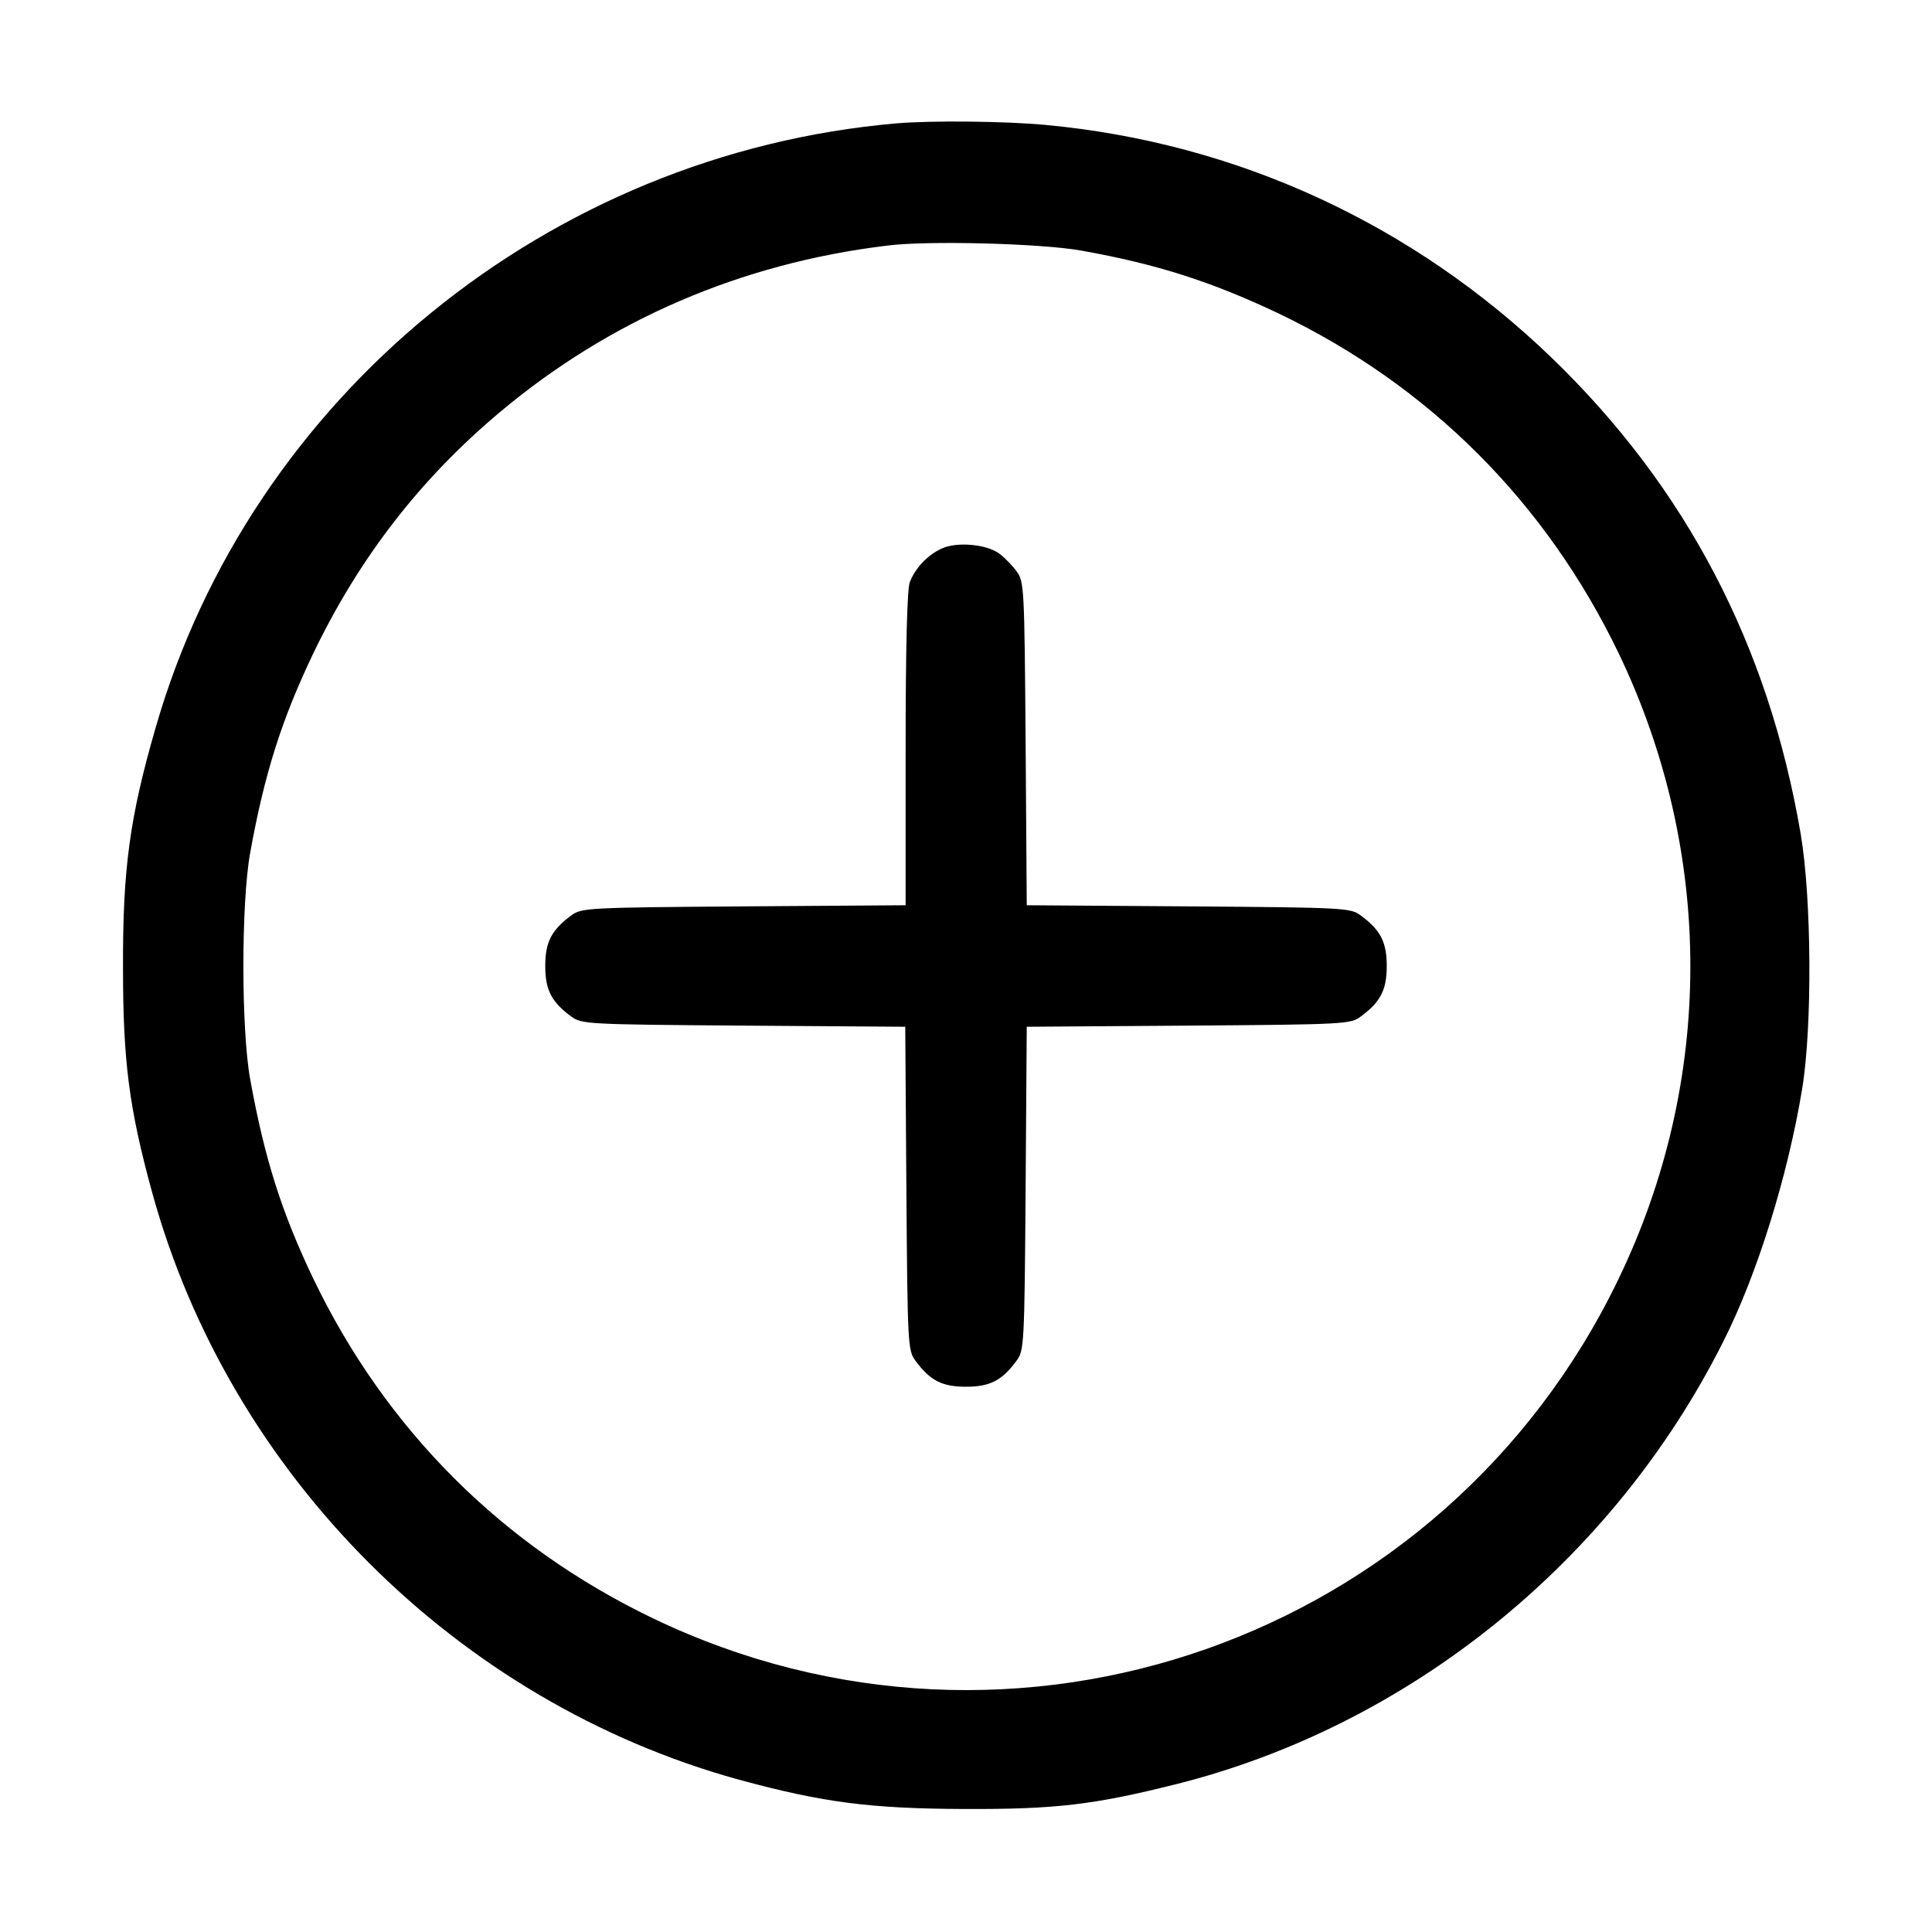 <?xml version="1.0" standalone="no"?>
<!DOCTYPE svg PUBLIC "-//W3C//DTD SVG 20010904//EN"
 "http://www.w3.org/TR/2001/REC-SVG-20010904/DTD/svg10.dtd">
<svg version="1.0" xmlns="http://www.w3.org/2000/svg"
 width="512pt" height="512pt" viewBox="0 0 512 512"
 preserveAspectRatio="xMidYMid meet">

<g transform="translate(0,512) scale(0.1,-0.1)"
fill="#000000" stroke="none">
<path d="M2375 4793 c-921 -80 -1711 -724 -1963 -1603 -68 -235 -87 -373 -86
-635 0 -249 16 -372 78 -598 206 -746 807 -1347 1553 -1553 224 -61 349 -77
598 -78 242 -1 343 11 559 65 621 155 1161 592 1453 1174 90 178 171 439 209
670 27 164 25 505 -4 675 -85 500 -304 918 -659 1261 -369 356 -836 571 -1343
618 -107 10 -303 12 -395 4z m490 -337 c202 -36 347 -83 524 -167 399 -191
708 -500 901 -901 253 -528 253 -1132 -1 -1658 -461 -957 -1602 -1358 -2558
-899 -400 192 -709 501 -901 901 -84 176 -129 318 -167 528 -24 133 -24 467 0
600 38 210 83 352 167 528 122 254 284 463 495 640 291 244 638 394 1025 441
107 14 408 6 515 -13z"/>
<path d="M2495 3666 c-37 -17 -70 -52 -84 -89 -7 -18 -11 -173 -11 -442 l0
-414 -429 -3 c-416 -3 -430 -4 -457 -24 -53 -39 -69 -71 -69 -134 0 -63 16
-95 69 -134 27 -20 41 -21 456 -24 l429 -3 3 -429 c3 -415 4 -429 24 -456 39
-53 71 -69 134 -69 63 0 95 16 134 69 20 27 21 41 24 456 l3 429 429 3 c415 3
429 4 456 24 53 39 69 71 69 134 0 63 -16 95 -69 134 -27 20 -41 21 -456 24
l-429 3 -3 429 c-3 415 -4 429 -24 456 -11 15 -32 37 -46 47 -34 25 -113 32
-153 13z"/>
</g>
</svg>
